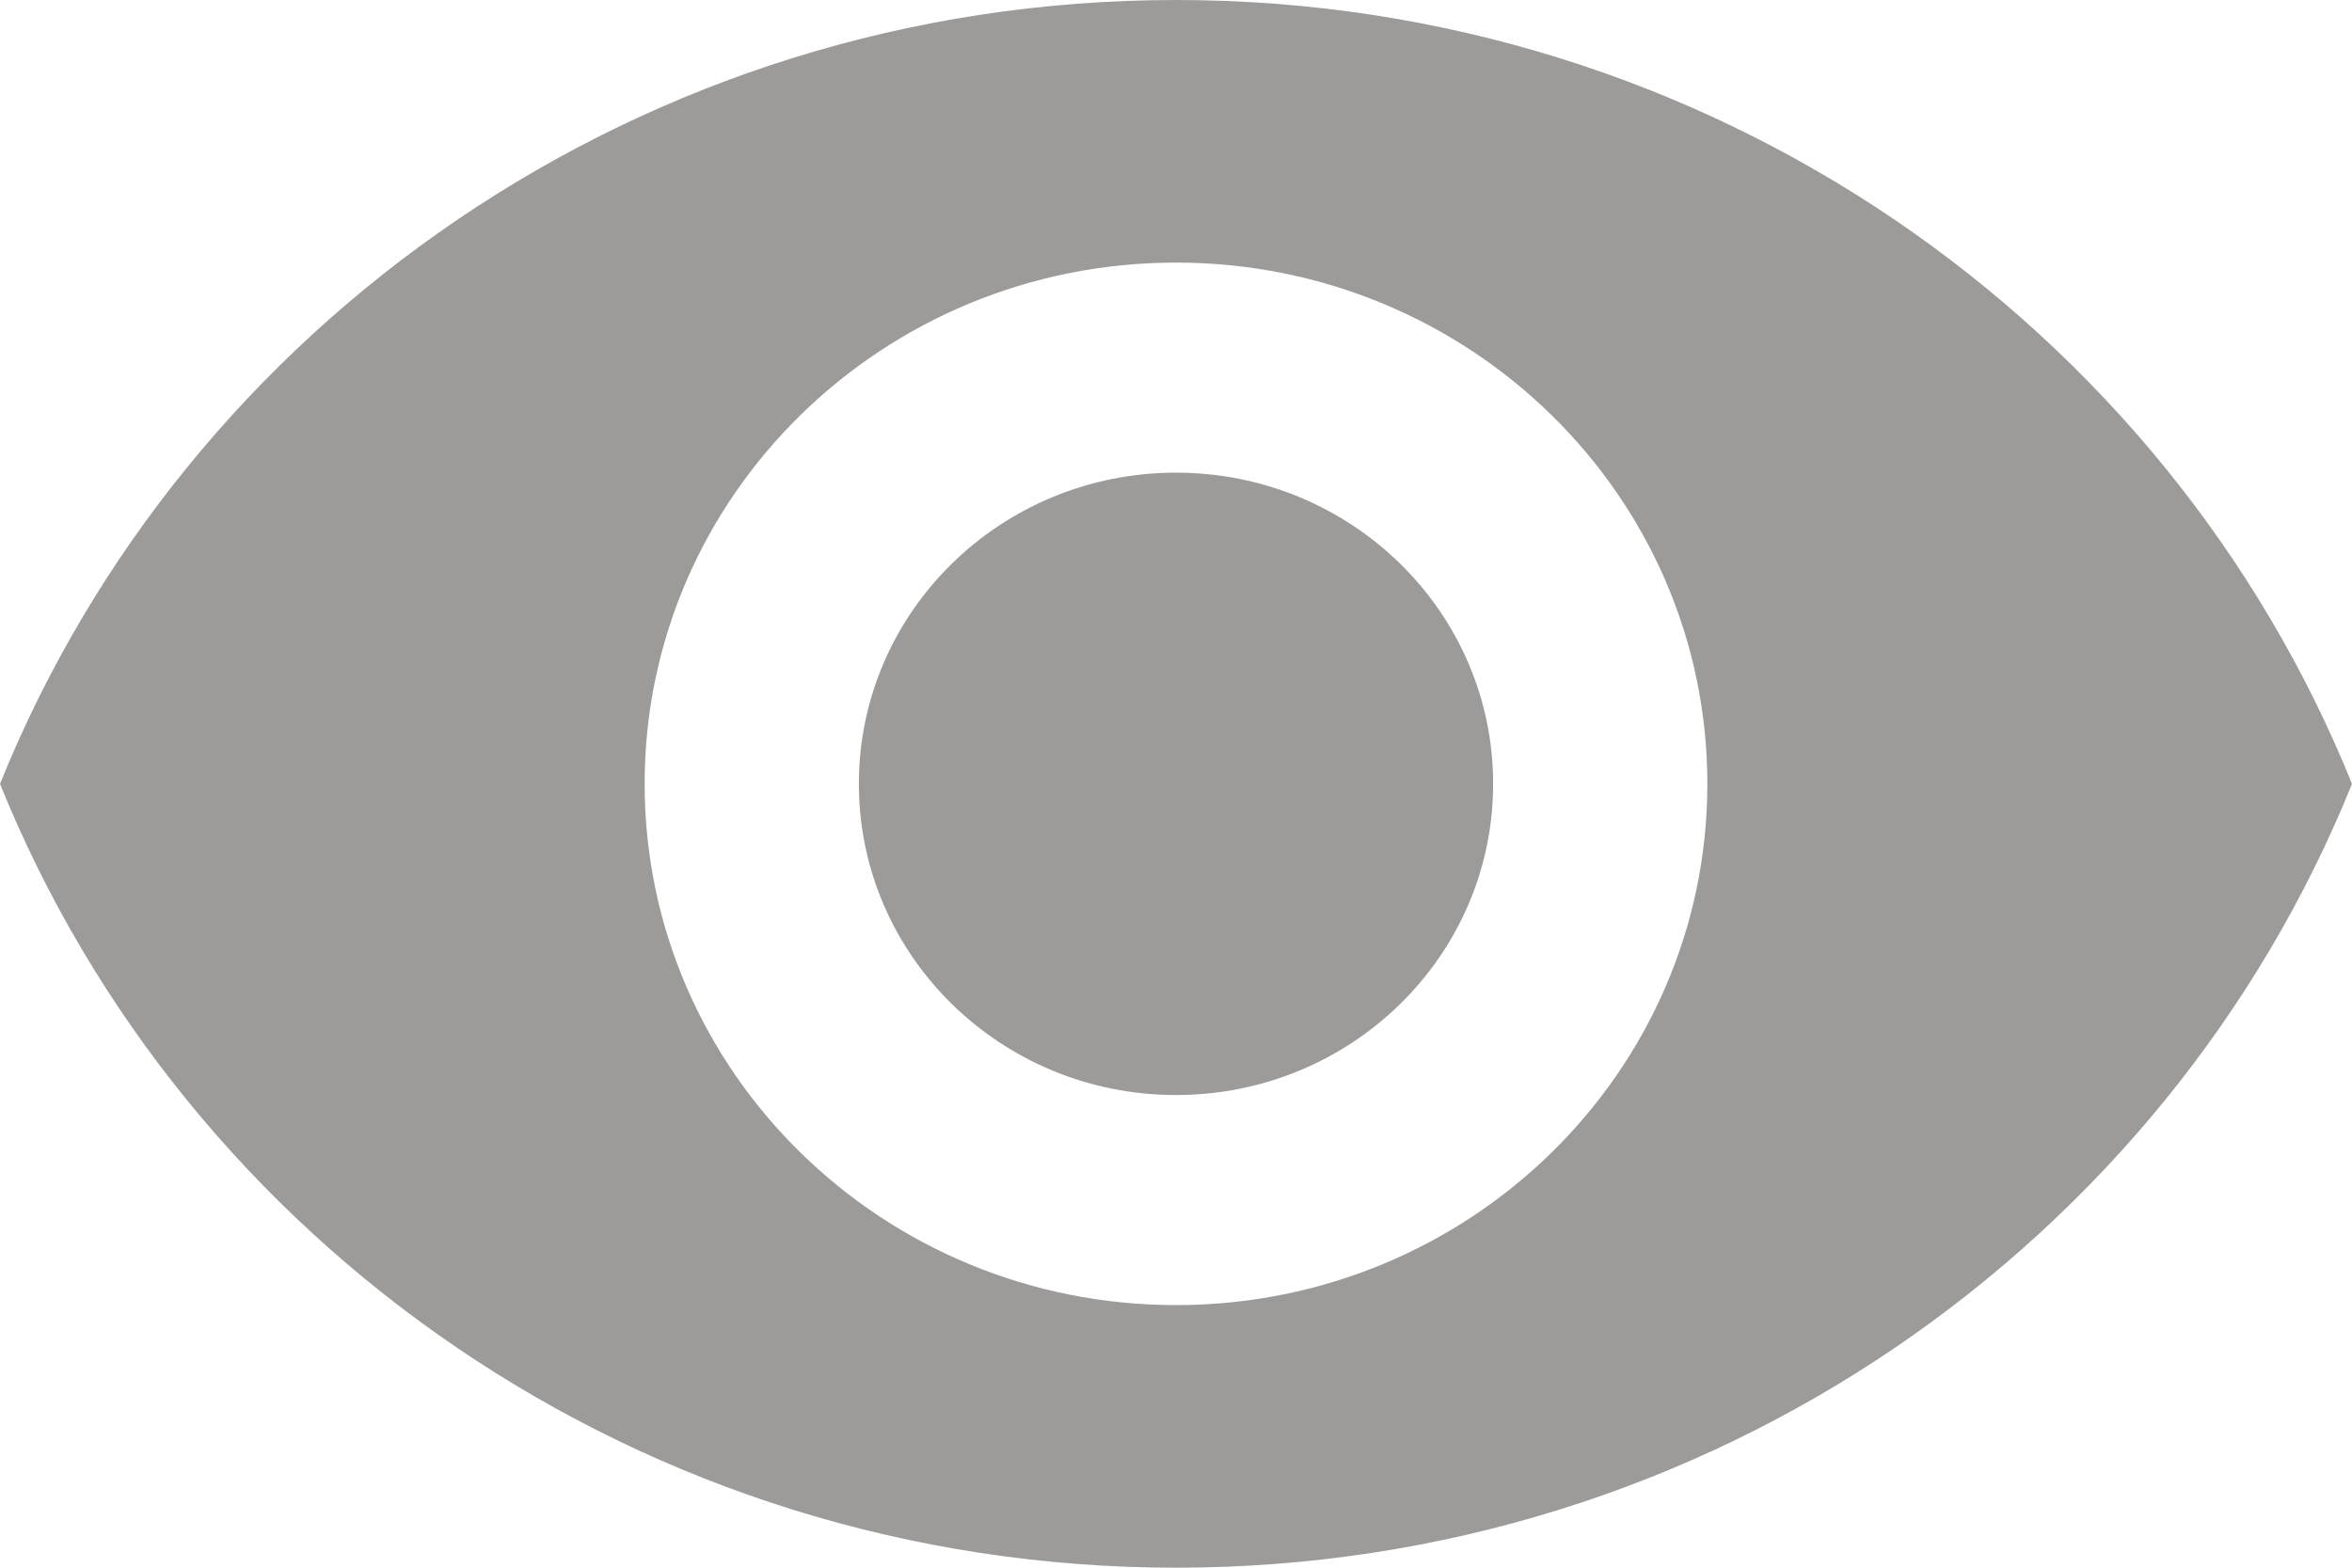 <?xml version="1.0" encoding="UTF-8"?>
<svg width="12px" height="8px" viewBox="0 0 12 8" version="1.1" xmlns="http://www.w3.org/2000/svg" xmlns:xlink="http://www.w3.org/1999/xlink">
    <!-- Generator: Sketch 63.1 (92452) - https://sketch.com -->
    <title>隐藏</title>
    <desc>Created with Sketch.</desc>
    <g id="森林资源" stroke="none" stroke-width="1" fill="none" fill-rule="evenodd">
        <g id="森林资源1" transform="translate(-135, -355)" fill="#9D9B9A" fill-rule="nonzero">
            <path d="M141,355 C143.724,355 146.054,356.657 147,359 C146.054,361.343 143.724,363 141,363 C138.276,363 135.946,361.343 135,359 C135.946,356.657 138.276,355 141,355 L141,355 Z M141,356.34 C139.503,356.34 138.289,357.531 138.289,359 C138.289,360.469 139.503,361.66 141,361.66 C142.497,361.66 143.711,360.469 143.711,359 C143.711,357.531 142.497,356.34 141,356.34 Z M141,357.412 C141.894,357.412 142.618,358.123 142.618,359 C142.618,359.877 141.894,360.588 141,360.588 C140.106,360.588 139.382,359.877 139.382,359 C139.382,358.123 140.106,357.412 141,357.412 Z" id="隐藏"></path>
        </g>
    </g>
</svg>